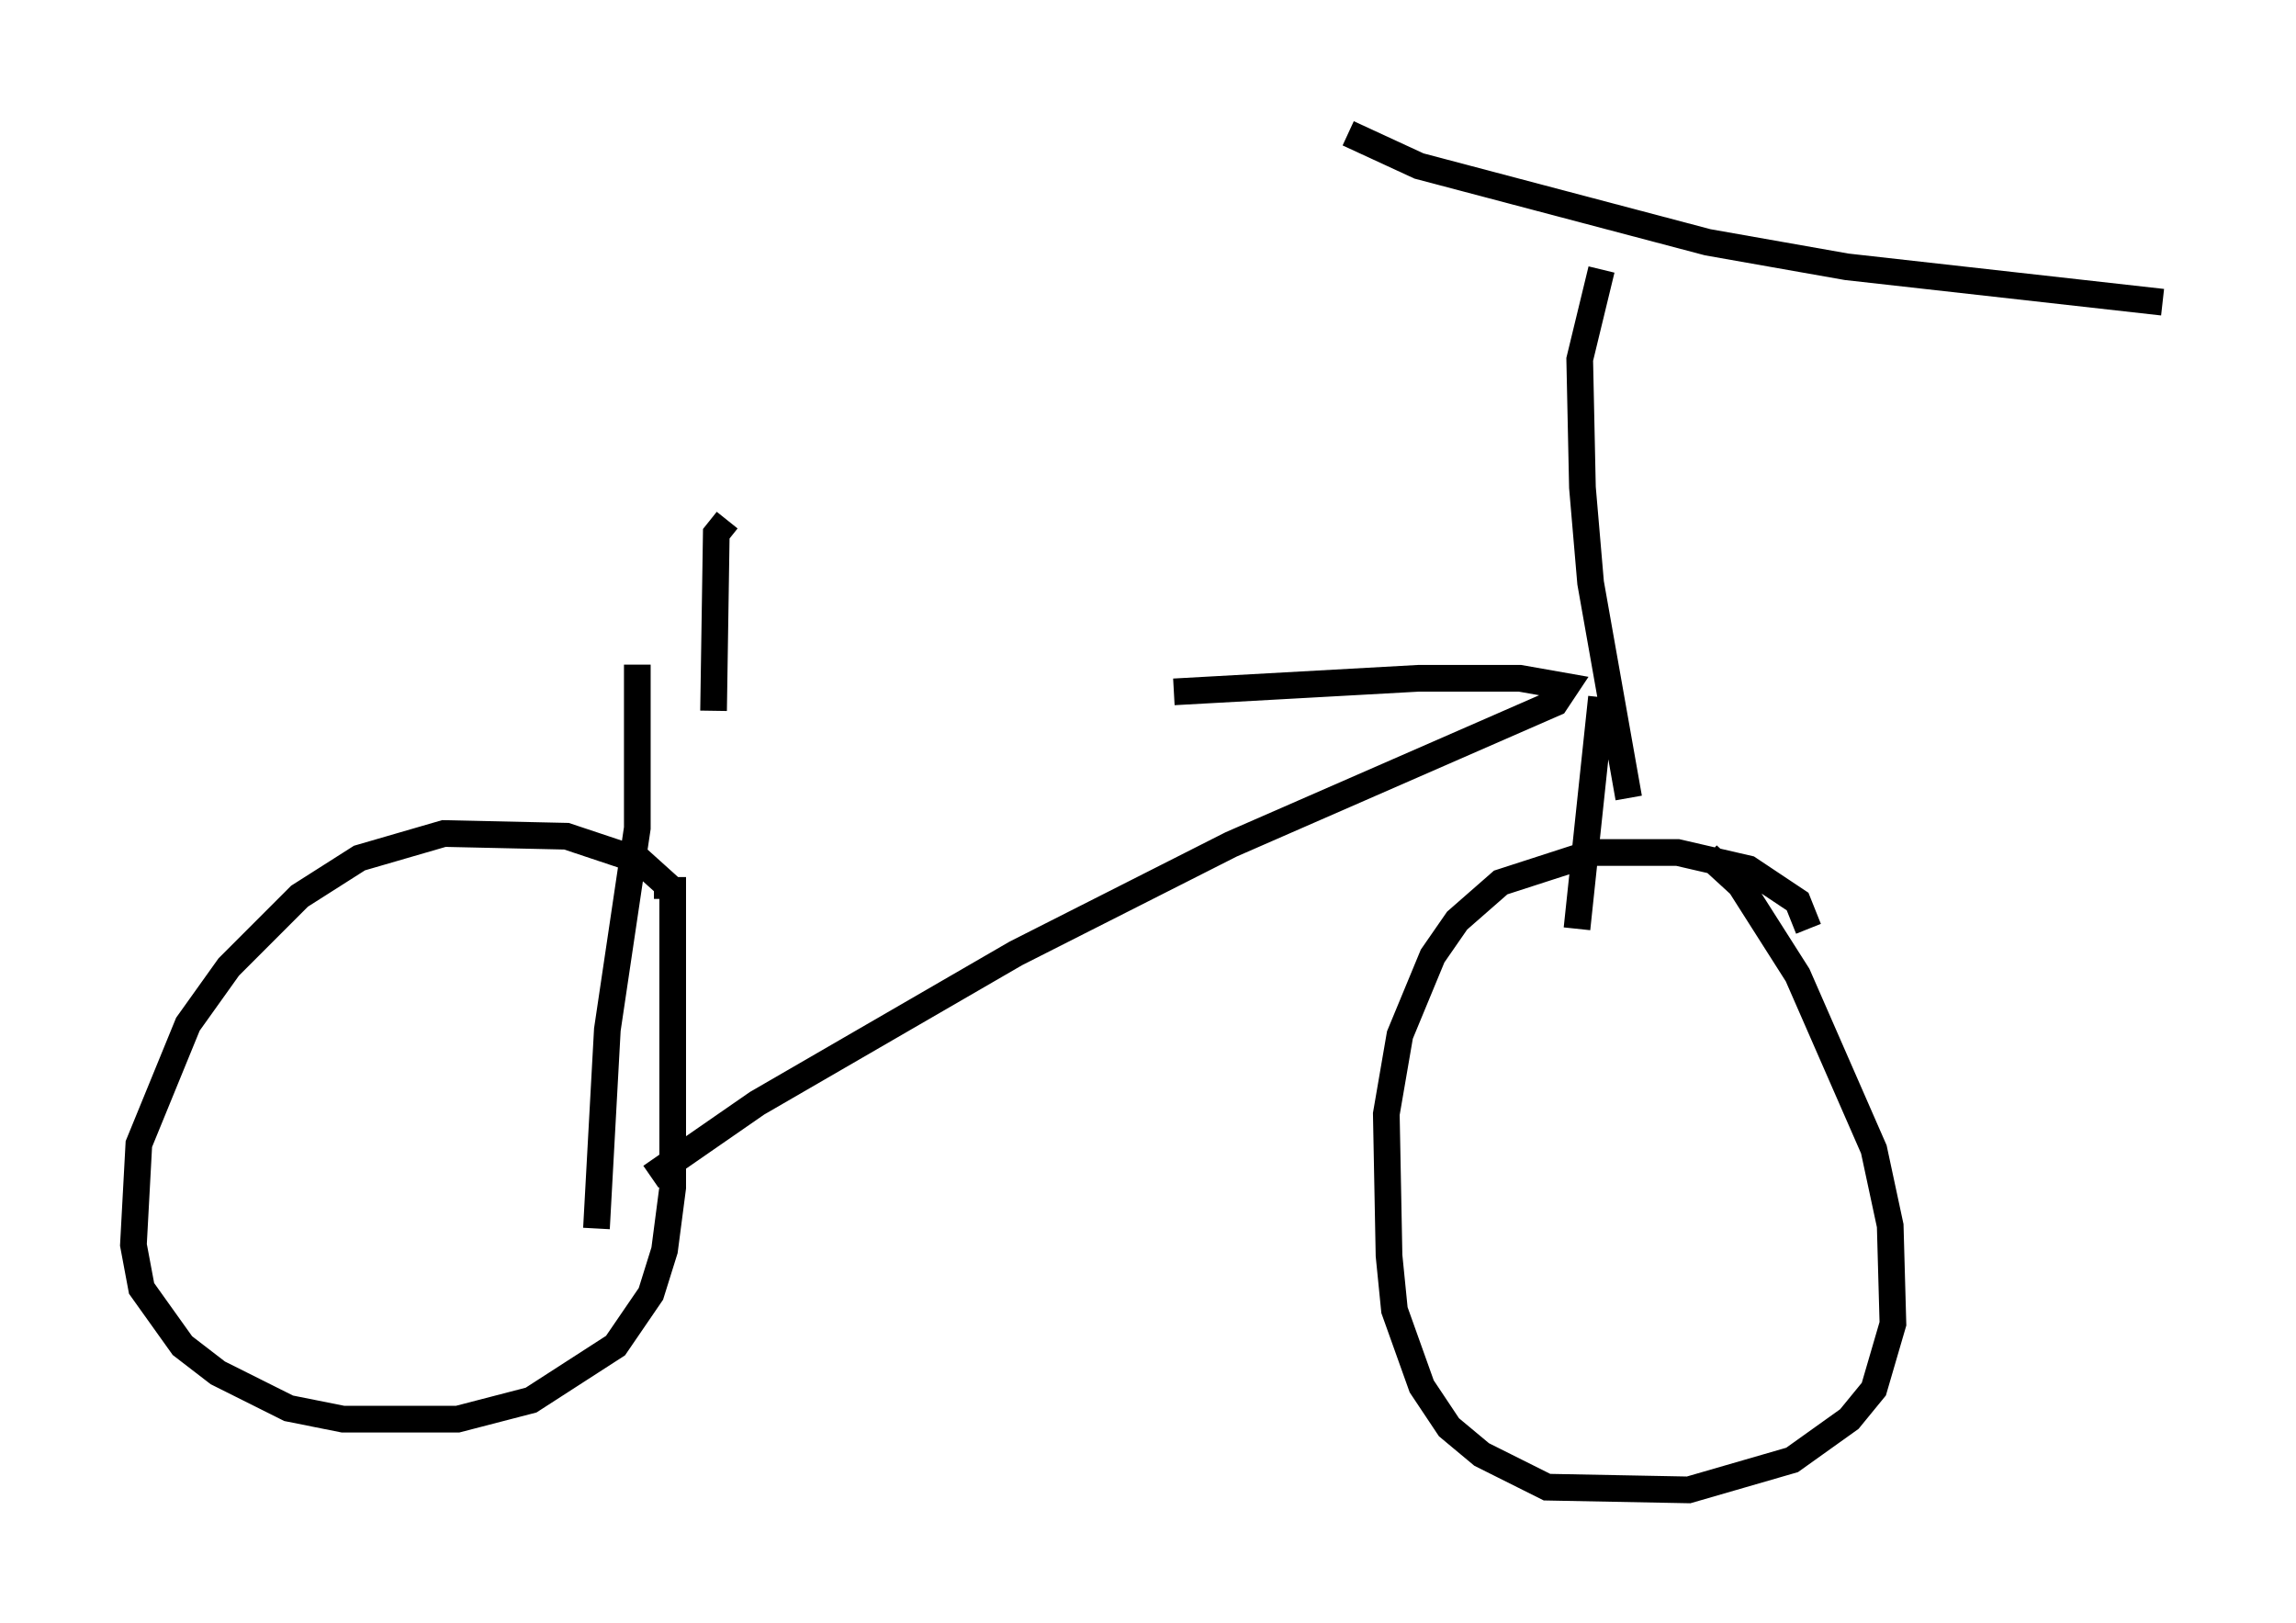 <?xml version="1.0" encoding="utf-8" ?>
<svg baseProfile="full" height="60.838" version="1.1" width="86.053" xmlns="http://www.w3.org/2000/svg" xmlns:ev="http://www.w3.org/2001/xml-events" xmlns:xlink="http://www.w3.org/1999/xlink"><defs /><rect fill="white" height="60.838" width="86.053" x="0" y="0" /><path d="M23.579, 26.336 m20.417, -0.408 l9.188, -0.51 3.777, 0.0 l1.735, 0.306 -0.408, 0.613 l-12.148, 5.308 -8.065, 4.083 l-9.698, 5.615 -3.981, 2.756 m-0.51, -19.192 l0.0, 6.125 -1.123, 7.554 l-0.408, 7.452 m2.654, -12.352 l0.0, -0.51 -1.021, -0.919 l-2.756, -0.919 -4.594, -0.102 l-3.165, 0.919 -2.246, 1.429 l-2.654, 2.654 -1.531, 2.144 l-1.838, 4.492 -0.204, 3.777 l0.306, 1.633 1.531, 2.144 l1.327, 1.021 2.654, 1.327 l2.042, 0.408 4.288, 0.0 l2.756, -0.715 3.165, -2.042 l1.327, -1.94 0.51, -1.633 l0.306, -2.348 0.0, -11.638 m34.811, -6.738 l-0.919, 8.677 m8.677, 0.0 l-0.408, -1.021 -1.838, -1.225 l-2.654, -0.613 -3.165, 0.0 l-3.471, 1.123 -1.633, 1.429 l-0.919, 1.327 -1.225, 2.96 l-0.51, 2.96 0.102, 5.308 l0.204, 2.042 1.021, 2.858 l1.021, 1.531 1.225, 1.021 l2.45, 1.225 5.308, 0.102 l3.879, -1.123 2.144, -1.531 l0.919, -1.123 0.715, -2.45 l-0.102, -3.675 -0.613, -2.858 l-2.858, -6.533 -2.144, -3.369 l-1.225, -1.123 m-2.96, -2.144 l-1.429, -8.065 -0.306, -3.573 l-0.102, -4.798 0.817, -3.369 m-9.494, -5.104 l2.654, 1.225 10.821, 2.858 l5.206, 0.919 11.842, 1.327 m-53.799, 8.167 l-0.408, 0.51 -0.102, 6.635 " fill="none" stroke="black" stroke-width="1" /></svg>
